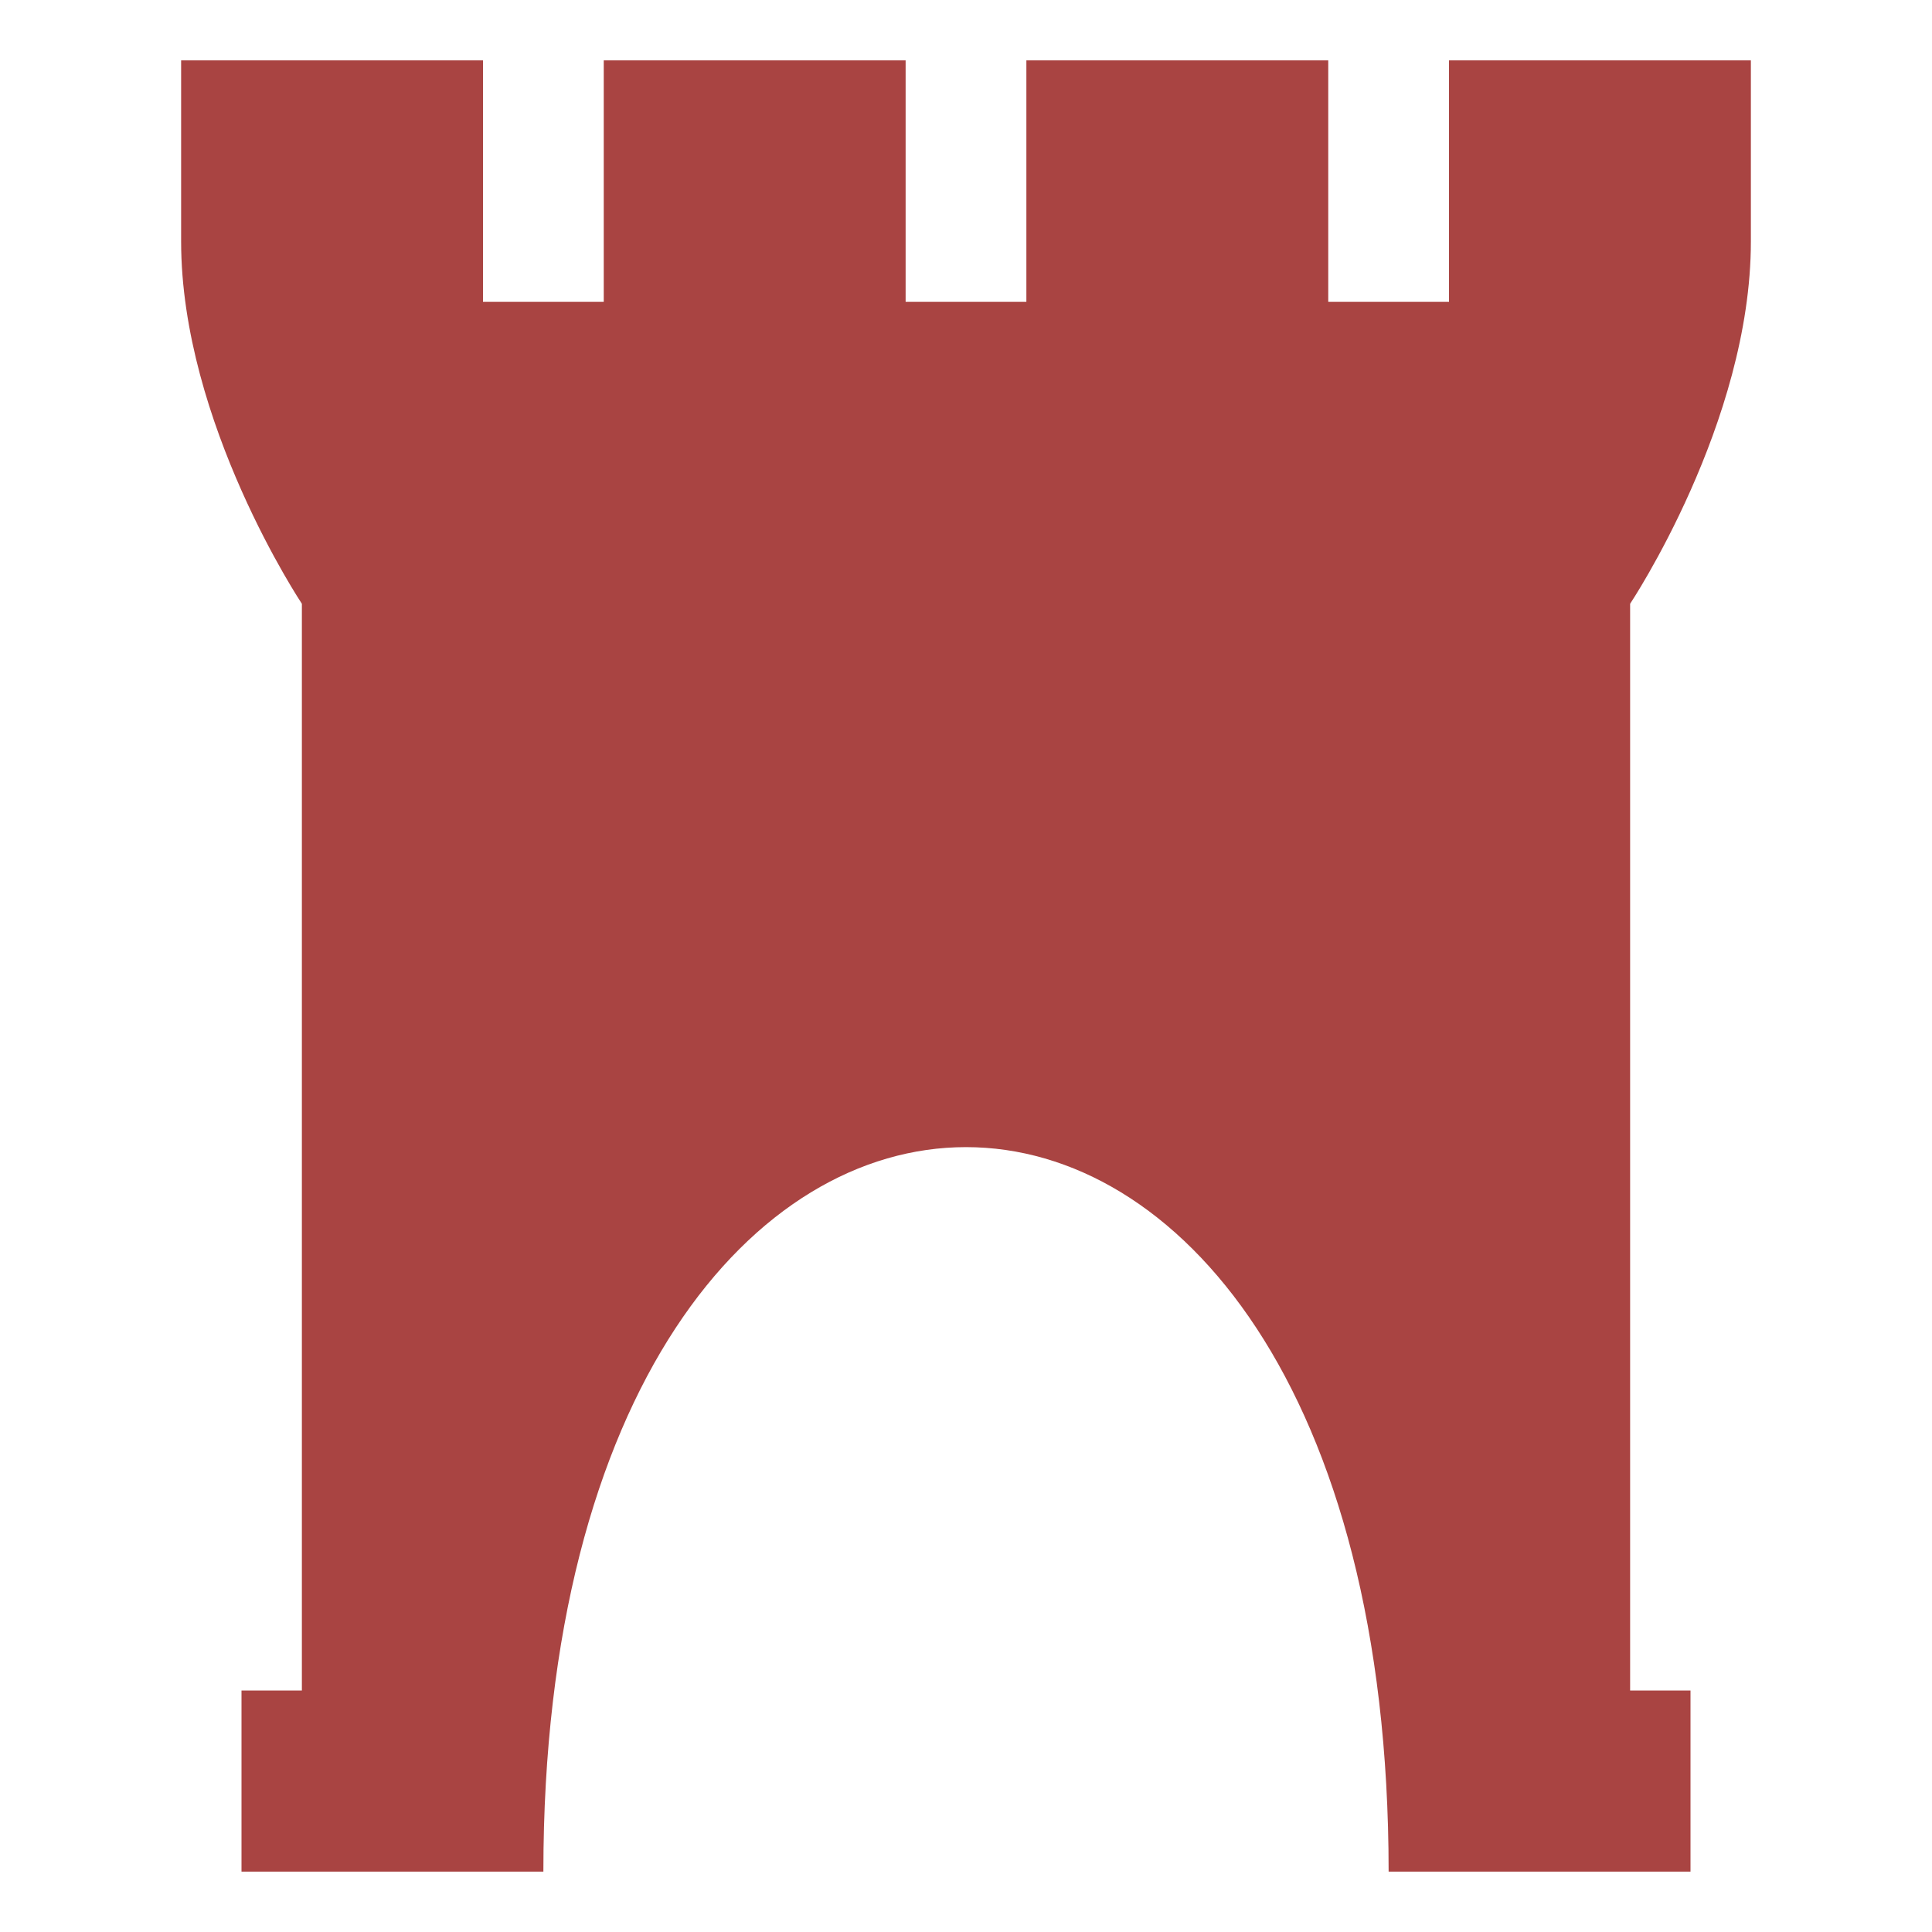 <svg xmlns="http://www.w3.org/2000/svg" width="512" height="512" viewport="0 0 512 512">
	<path fill="#a94442" d="M144 496h-80v-48h16v-288s-32-48-32-96v-48h80v64h32v-64h80v64h32v-64h80v64h32v-64h80v48c0 48-32 96-32 96v288h16v48h-80c0-256-224-256-224 0z" />
</svg>